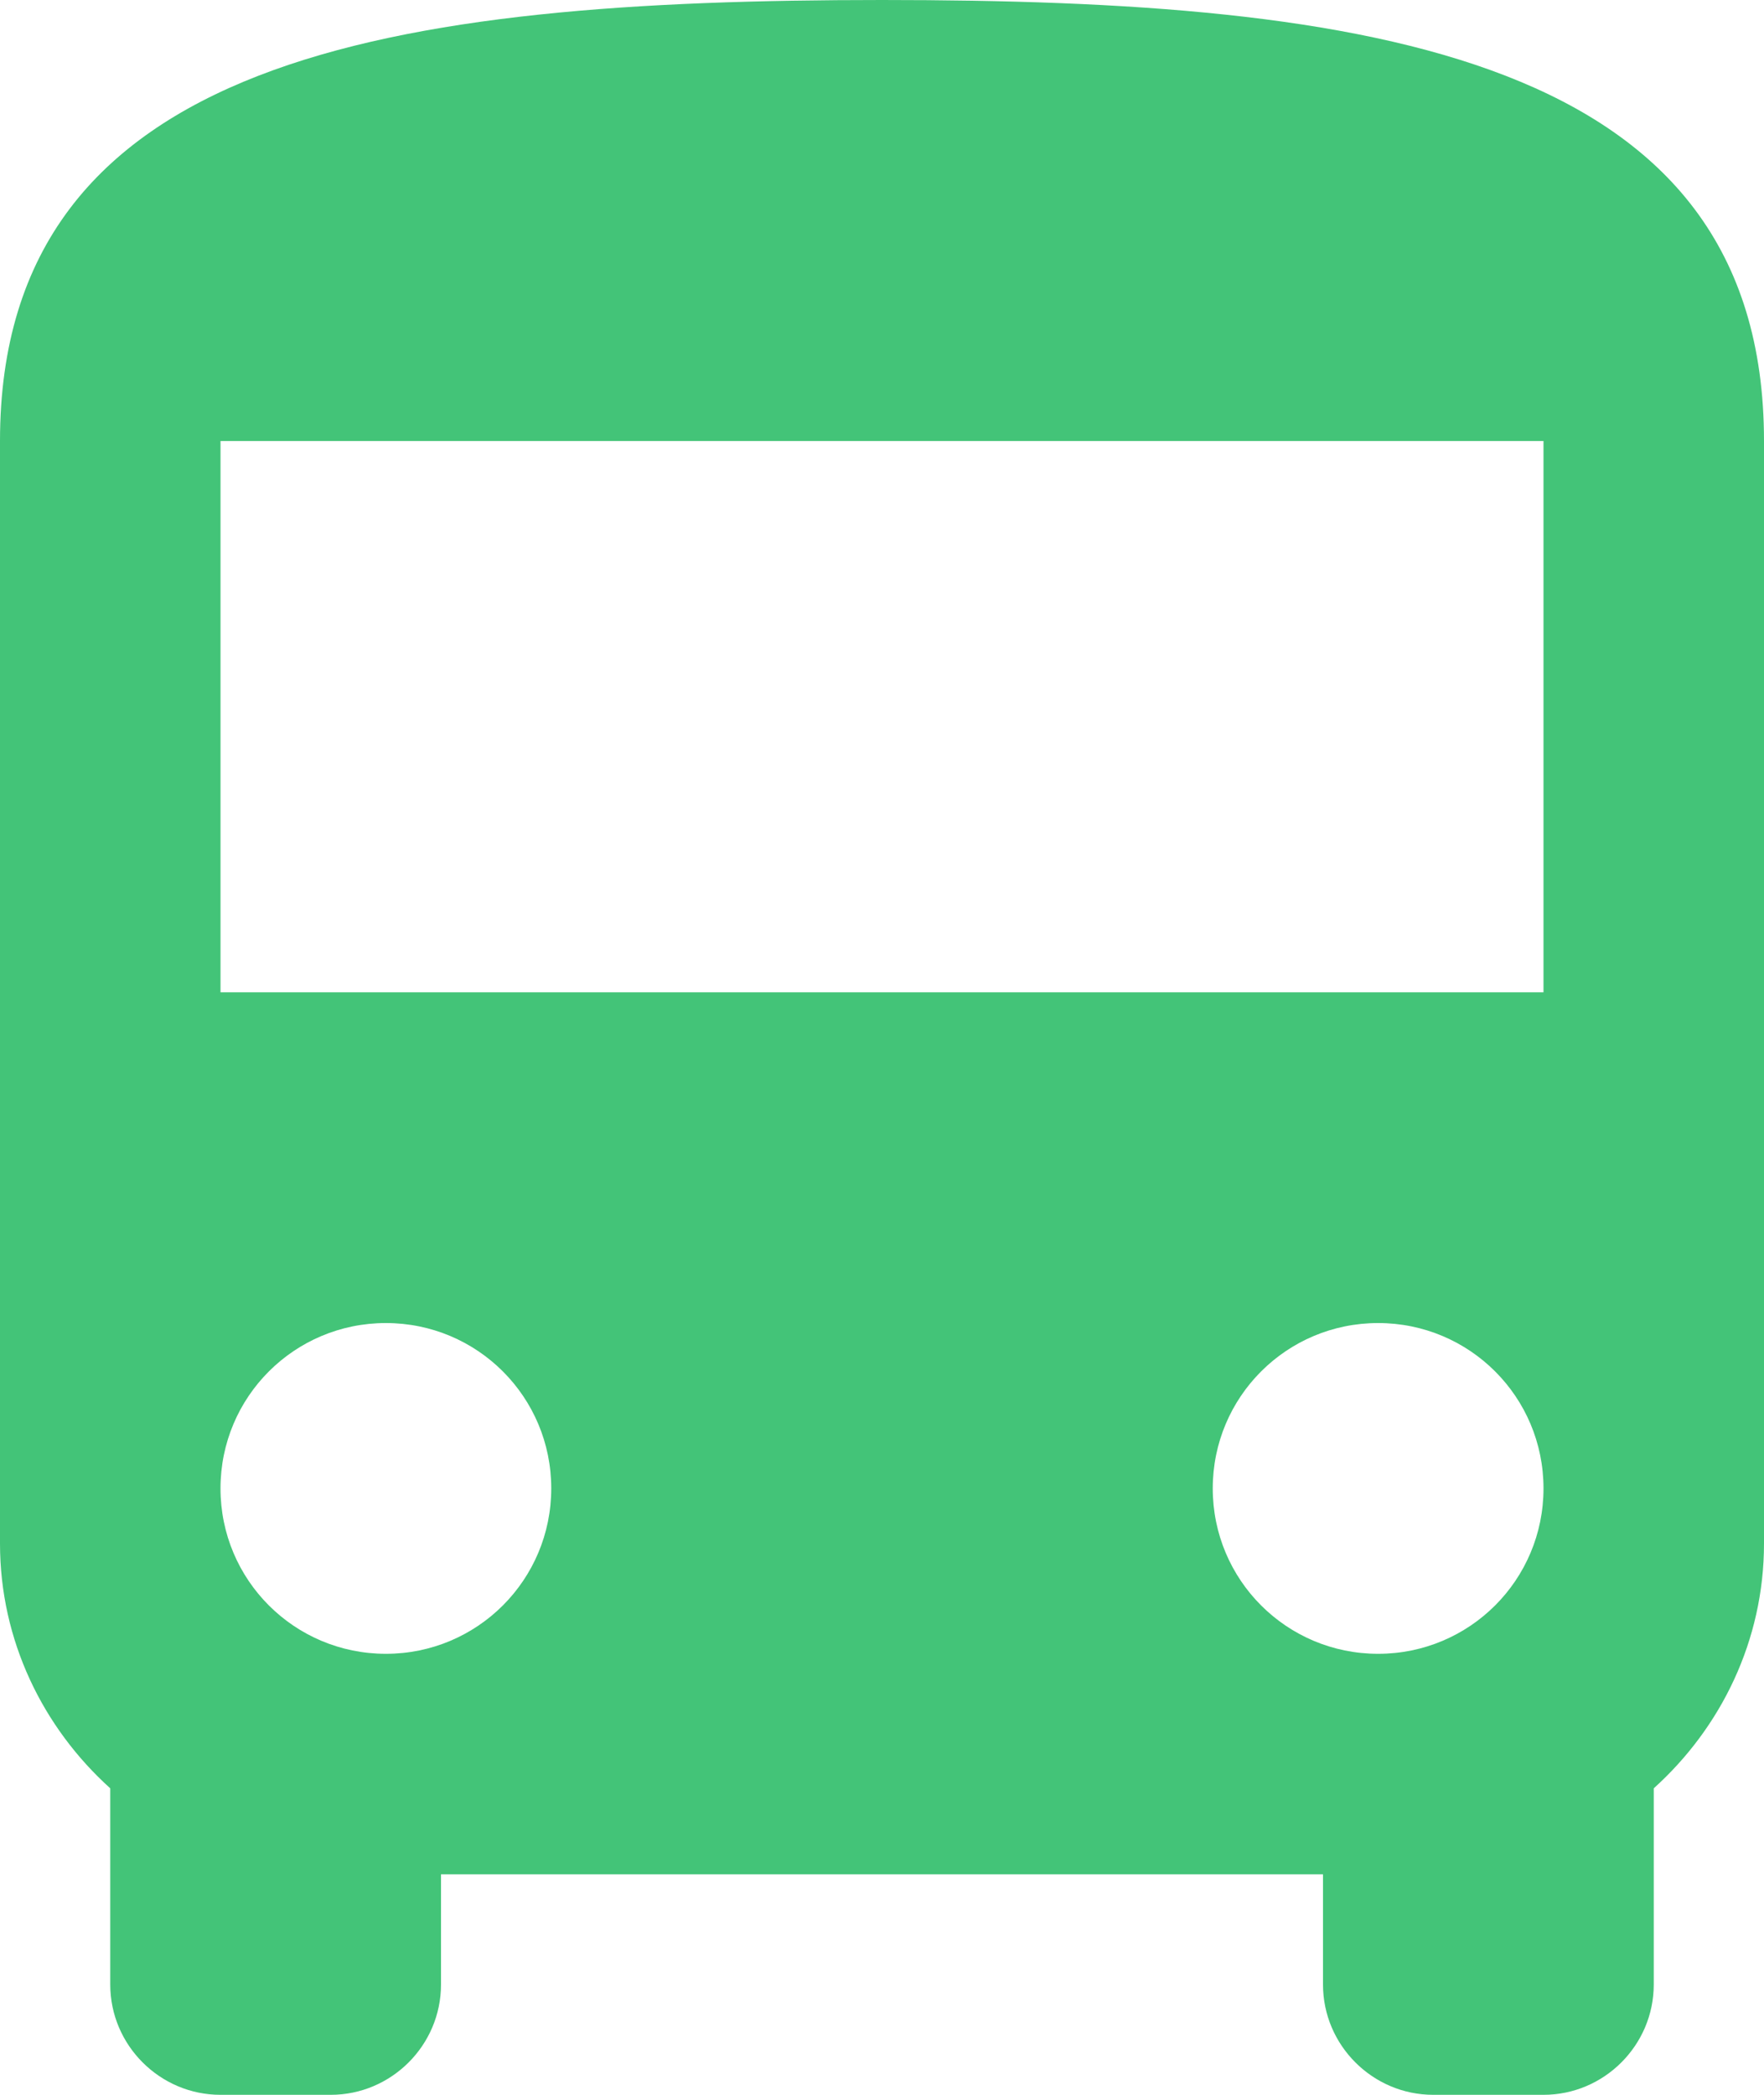 <svg width="16" height="19" viewBox="0 0 16 19" fill="none" xmlns="http://www.w3.org/2000/svg">
<path d="M0 14C0 14.88 0.39 15.67 1 16.22V18C1 18.55 1.45 19 2 19H3C3.55 19 4 18.55 4 18V17H12V18C12 18.55 12.45 19 13 19H14C14.55 19 15 18.55 15 18V16.22C15.61 15.67 16 14.88 16 14V4C16 0.5 12.42 0 8 0C3.58 0 0 0.5 0 4V14ZM3.5 15C2.67 15 2 14.33 2 13.5C2 12.67 2.67 12 3.5 12C4.33 12 5 12.67 5 13.5C5 14.33 4.33 15 3.5 15ZM12.5 15C11.67 15 11 14.33 11 13.5C11 12.67 11.67 12 12.5 12C13.33 12 14 12.67 14 13.5C14 14.33 13.33 15 12.5 15ZM14 9H2V4H14V9Z" fill="#43C478"/>
</svg>
